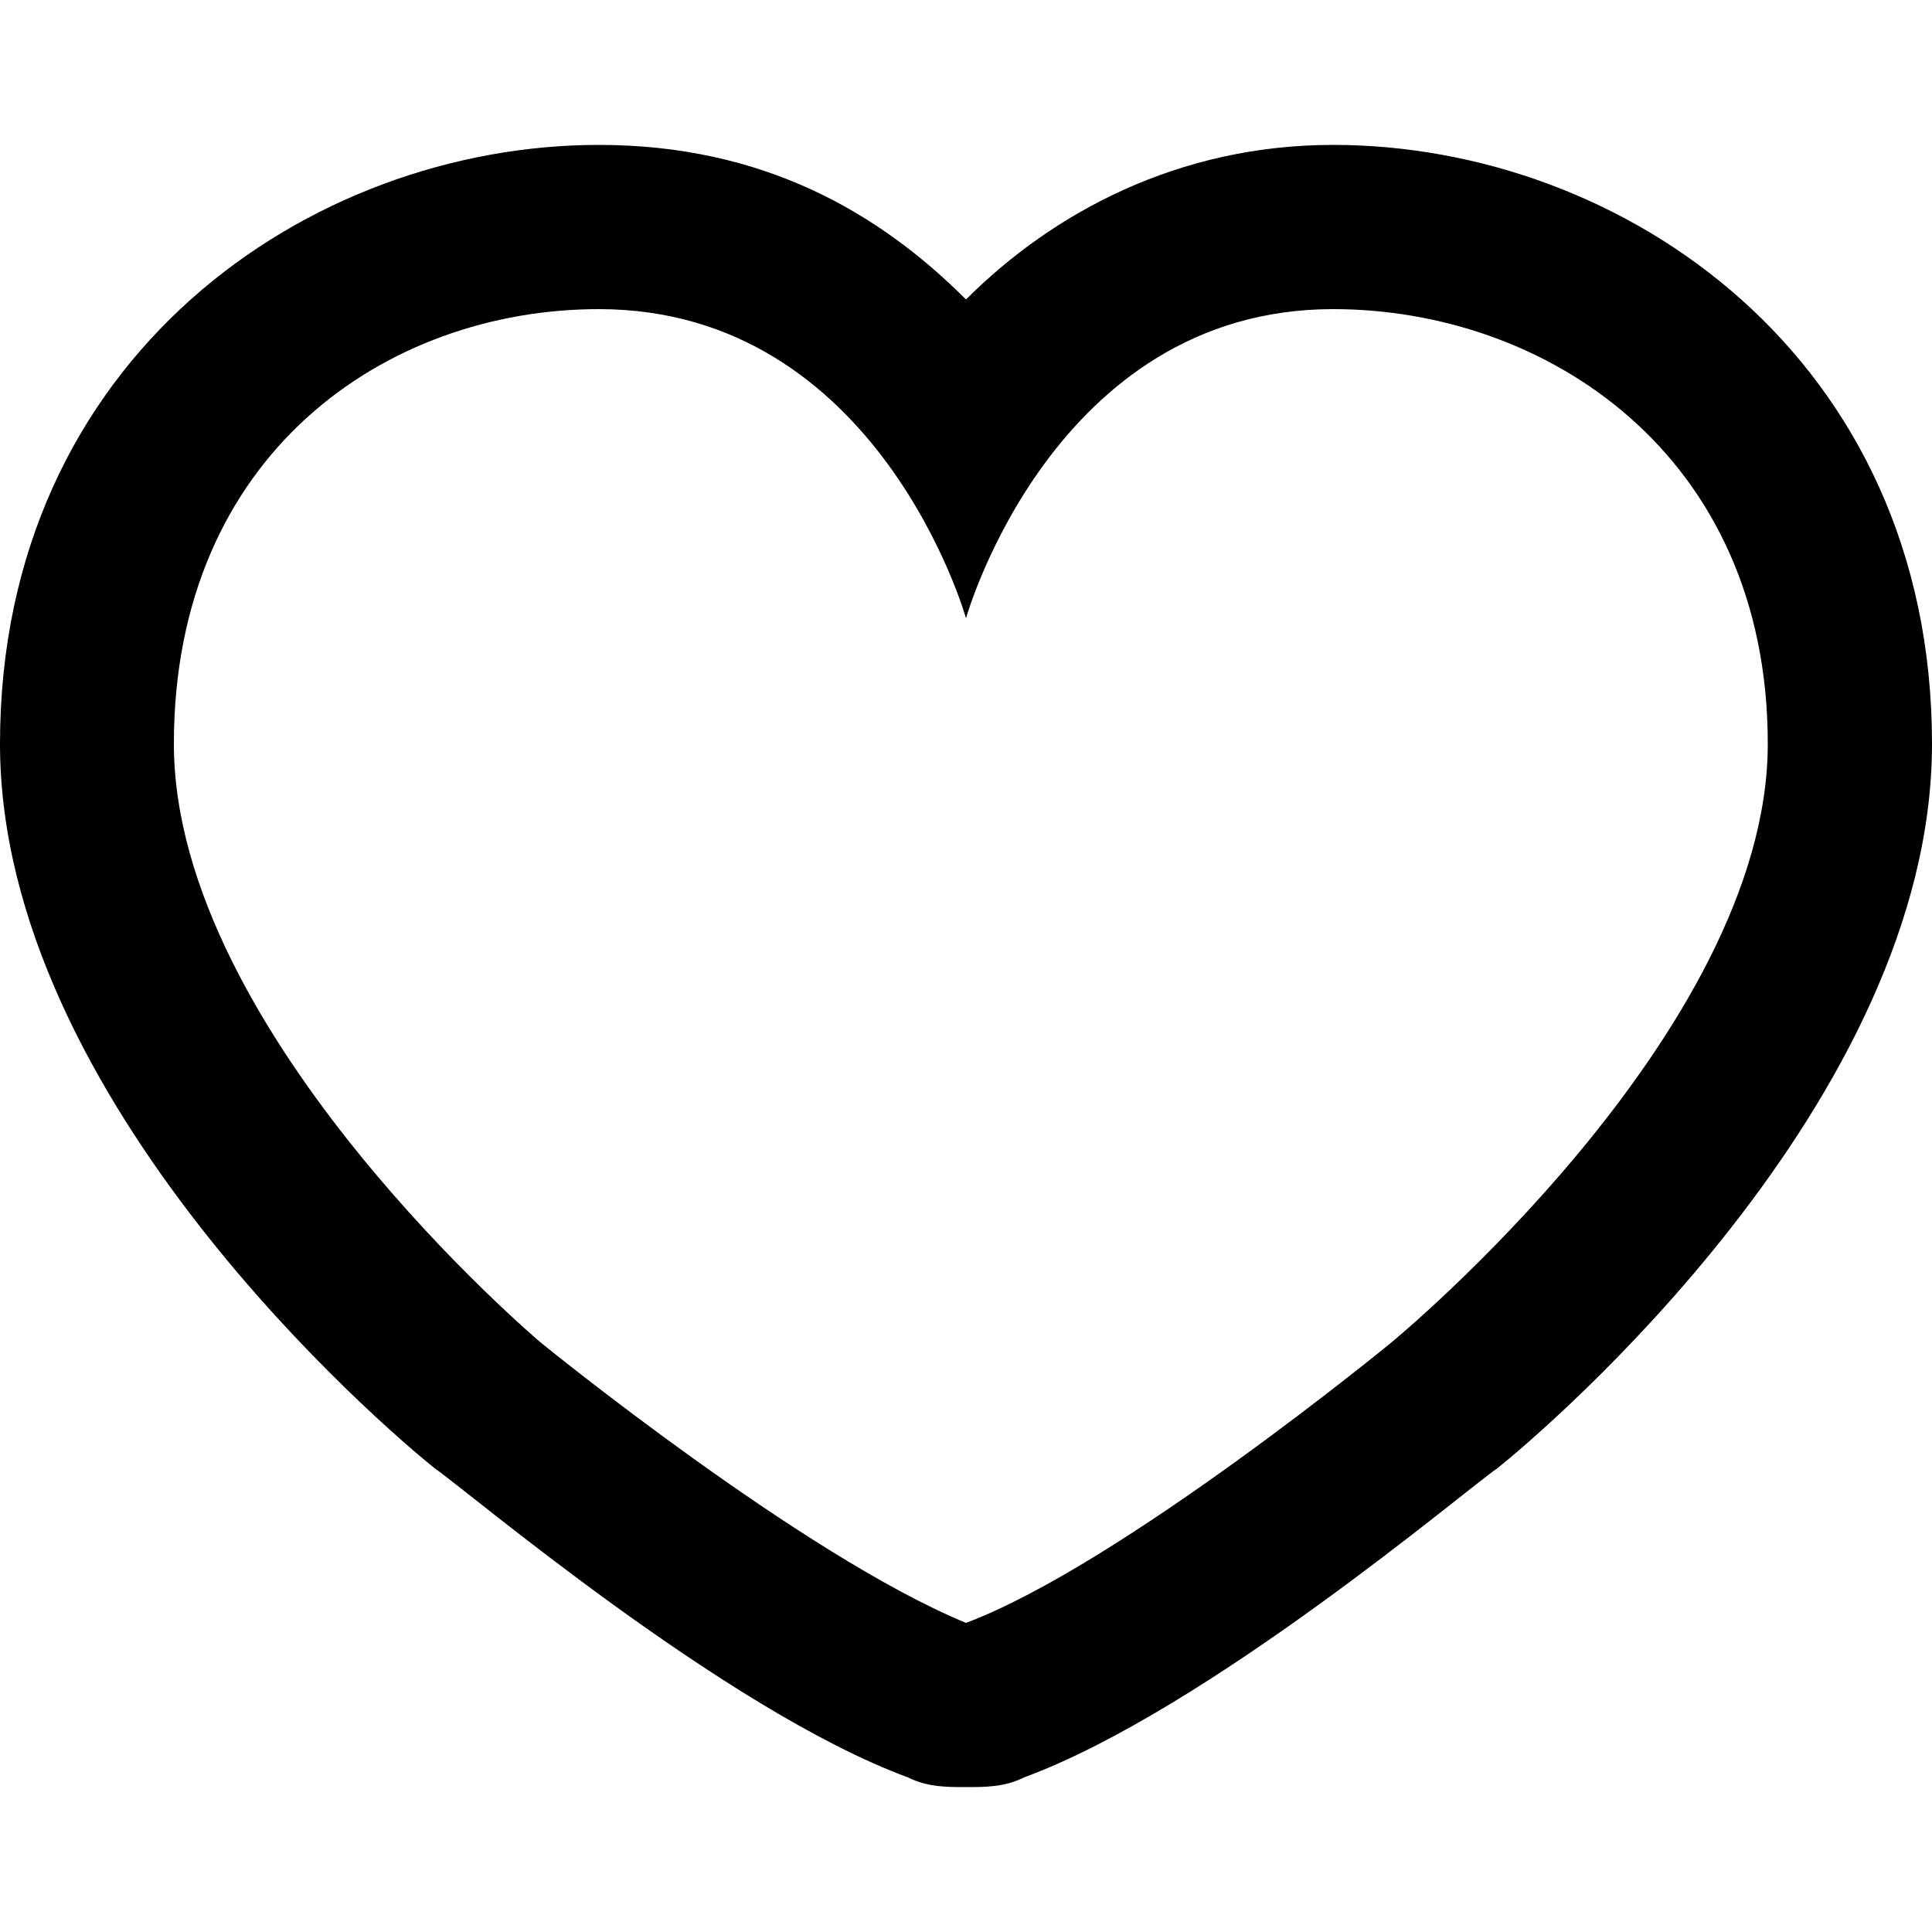 <?xml version="1.0" encoding="utf-8"?>
<!-- Generator: Adobe Illustrator 27.9.0, SVG Export Plug-In . SVG Version: 6.00 Build 0)  -->
<svg version="1.1" id="_레이어_2" xmlns="http://www.w3.org/2000/svg" xmlns:xlink="http://www.w3.org/1999/xlink" x="0px"
	 y="0px" viewBox="0 0 20 20" style="enable-background:new 0 0 20 20;" xml:space="preserve">
<style type="text/css">
	.st0{fill:none;}
	.st1{opacity:0.5;fill:none;enable-background:new    ;}
</style>
<g id="_레이어_1-2">
	<rect class="st0" width="20" height="20"/>
	<g>
		<path class="st1" d="M13.8,3.2c-2.9,0-3.8,3.2-3.8,3.2S9.1,3.2,6.2,3.2C4,3.2,1.7,4.7,1.7,7.7s3.8,6.2,3.8,6.2s2.8,2.3,4.4,2.9
			c1.7-0.7,4.4-2.9,4.4-2.9s3.9-3.2,3.9-6.2S16,3.2,13.8,3.2z"/>
		<path d="M13.8,3.2c2.2,0,4.5,1.5,4.5,4.5s-3.9,6.2-3.9,6.2s-2.8,2.3-4.4,2.9c-1.7-0.7-4.4-2.9-4.4-2.9s-3.8-3.2-3.8-6.2
			S4,3.2,6.2,3.2c2.9,0,3.8,3.2,3.8,3.2S10.9,3.2,13.8,3.2 M13.8,1.5c-1.6,0-2.9,0.7-3.8,1.6C9.1,2.2,7.9,1.5,6.2,1.5
			C3.2,1.5,0,3.7,0,7.7c0,3.7,4,7.1,4.5,7.5c0.3,0.2,3,2.5,4.9,3.2c0.2,0.1,0.4,0.1,0.6,0.1s0.4,0,0.6-0.1c1.9-0.7,4.6-3,4.9-3.2
			C16,14.8,20,11.4,20,7.7C20,3.7,16.8,1.5,13.8,1.5L13.8,1.5L13.8,1.5z"/>
	</g>
</g>
</svg>
